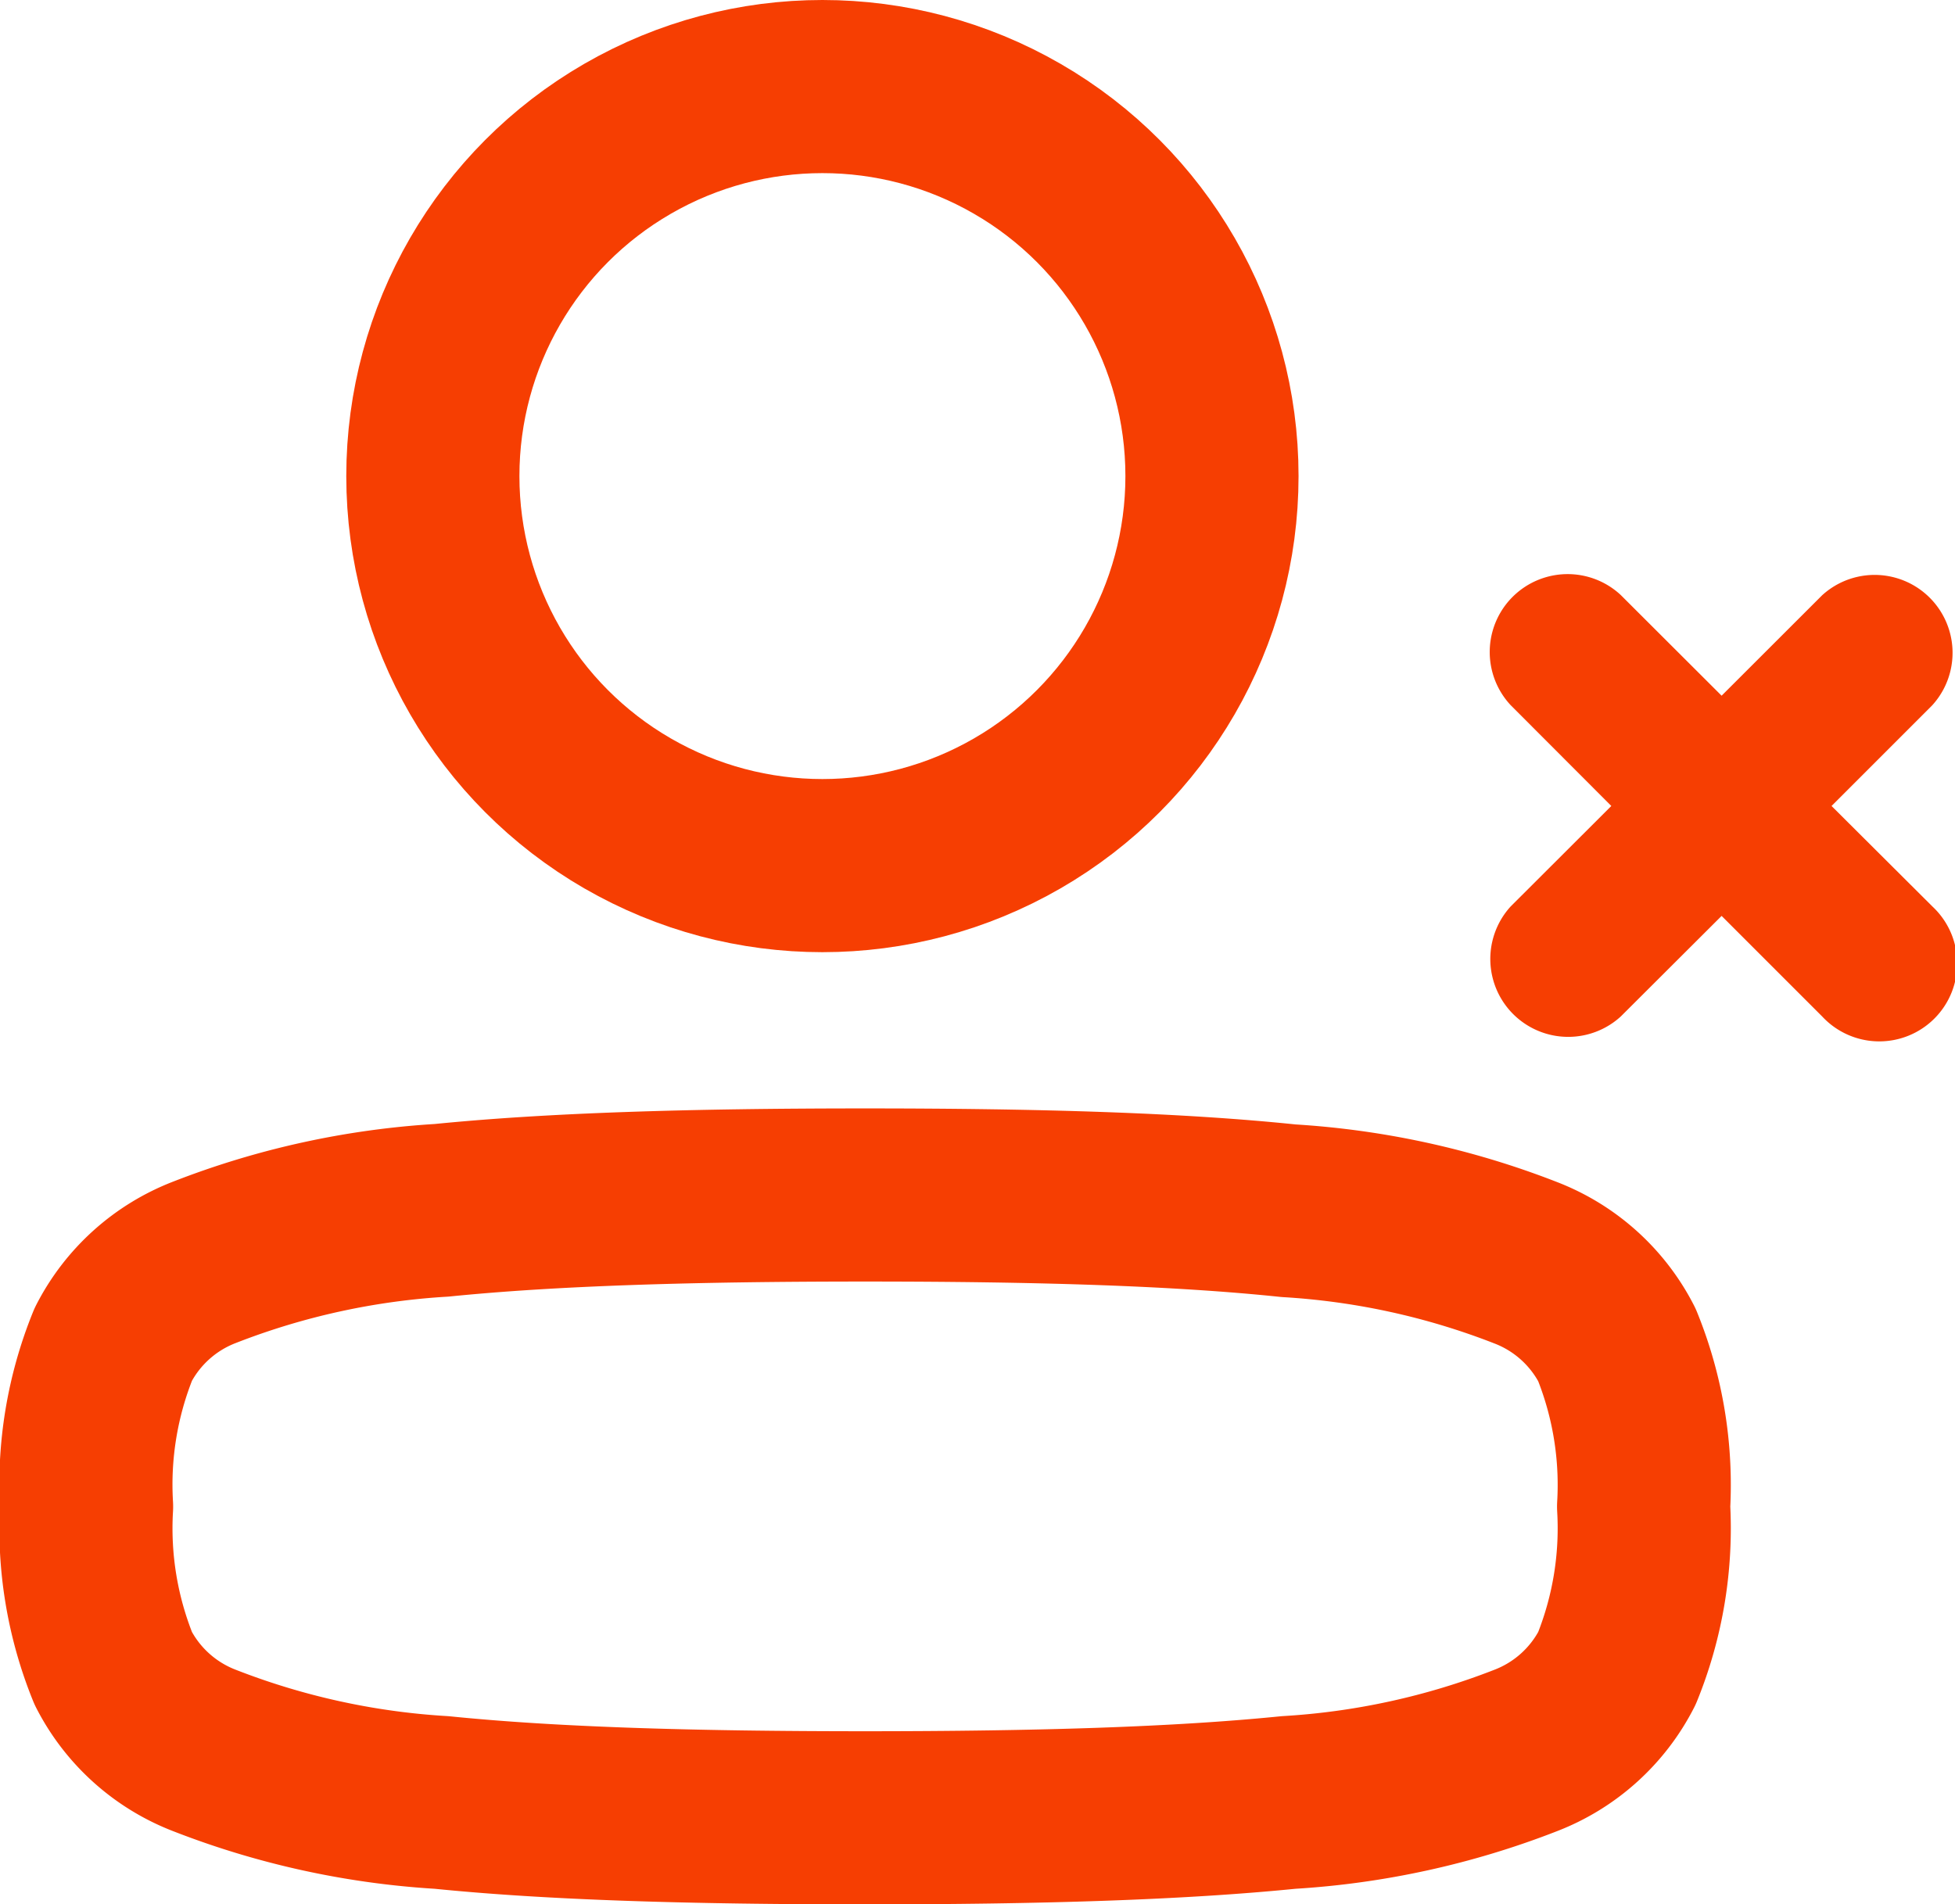 <svg xmlns="http://www.w3.org/2000/svg" width="22.583" height="22" viewBox="0 0 22.583 22">
  <g id="Group_993" data-name="Group 993" transform="translate(0 0.215)">
    <path id="Path_8168" data-name="Path 8168" d="M1,18.6a4.3,4.3,0,0,0,.309,1.87,1.985,1.985,0,0,0,1.055.948,9,9,0,0,0,2.737.6c1.264.128,2.864.177,4.892.177s3.628-.05,4.892-.177a9,9,0,0,0,2.737-.6,1.985,1.985,0,0,0,1.055-.948,4.3,4.3,0,0,0,.309-1.87,4.3,4.3,0,0,0-.309-1.87,1.985,1.985,0,0,0-1.055-.948,9,9,0,0,0-2.737-.6C13.621,15.05,12.021,15,9.993,15s-3.628.05-4.892.177a9,9,0,0,0-2.737.6,1.985,1.985,0,0,0-1.055.948A4.3,4.3,0,0,0,1,18.6Z" transform="translate(0 -1.41)" fill="none" stroke="#f63e02" stroke-linecap="round" stroke-linejoin="round" stroke-width="2"/>
    <circle id="Ellipse_36" data-name="Ellipse 36" cx="4.5" cy="4.5" r="4.5" transform="translate(14 9.785) rotate(180)" fill="none" stroke="#f63e02" stroke-width="2"/>
    <path id="Path_8169" data-name="Path 8169" d="M19.264,10.86a.9.9,0,0,0,1.271,1.272L21.7,10.97l1.163,1.163a.9.9,0,1,0,1.272-1.272L22.97,9.7l1.162-1.162a.9.9,0,0,0-1.271-1.272L21.7,8.426,20.535,7.263a.9.9,0,0,0-1.272,1.272L20.426,9.7Z" transform="translate(-1.813 -0.604)" fill="#f63e02" fill-rule="evenodd"/>
  </g>
</svg>